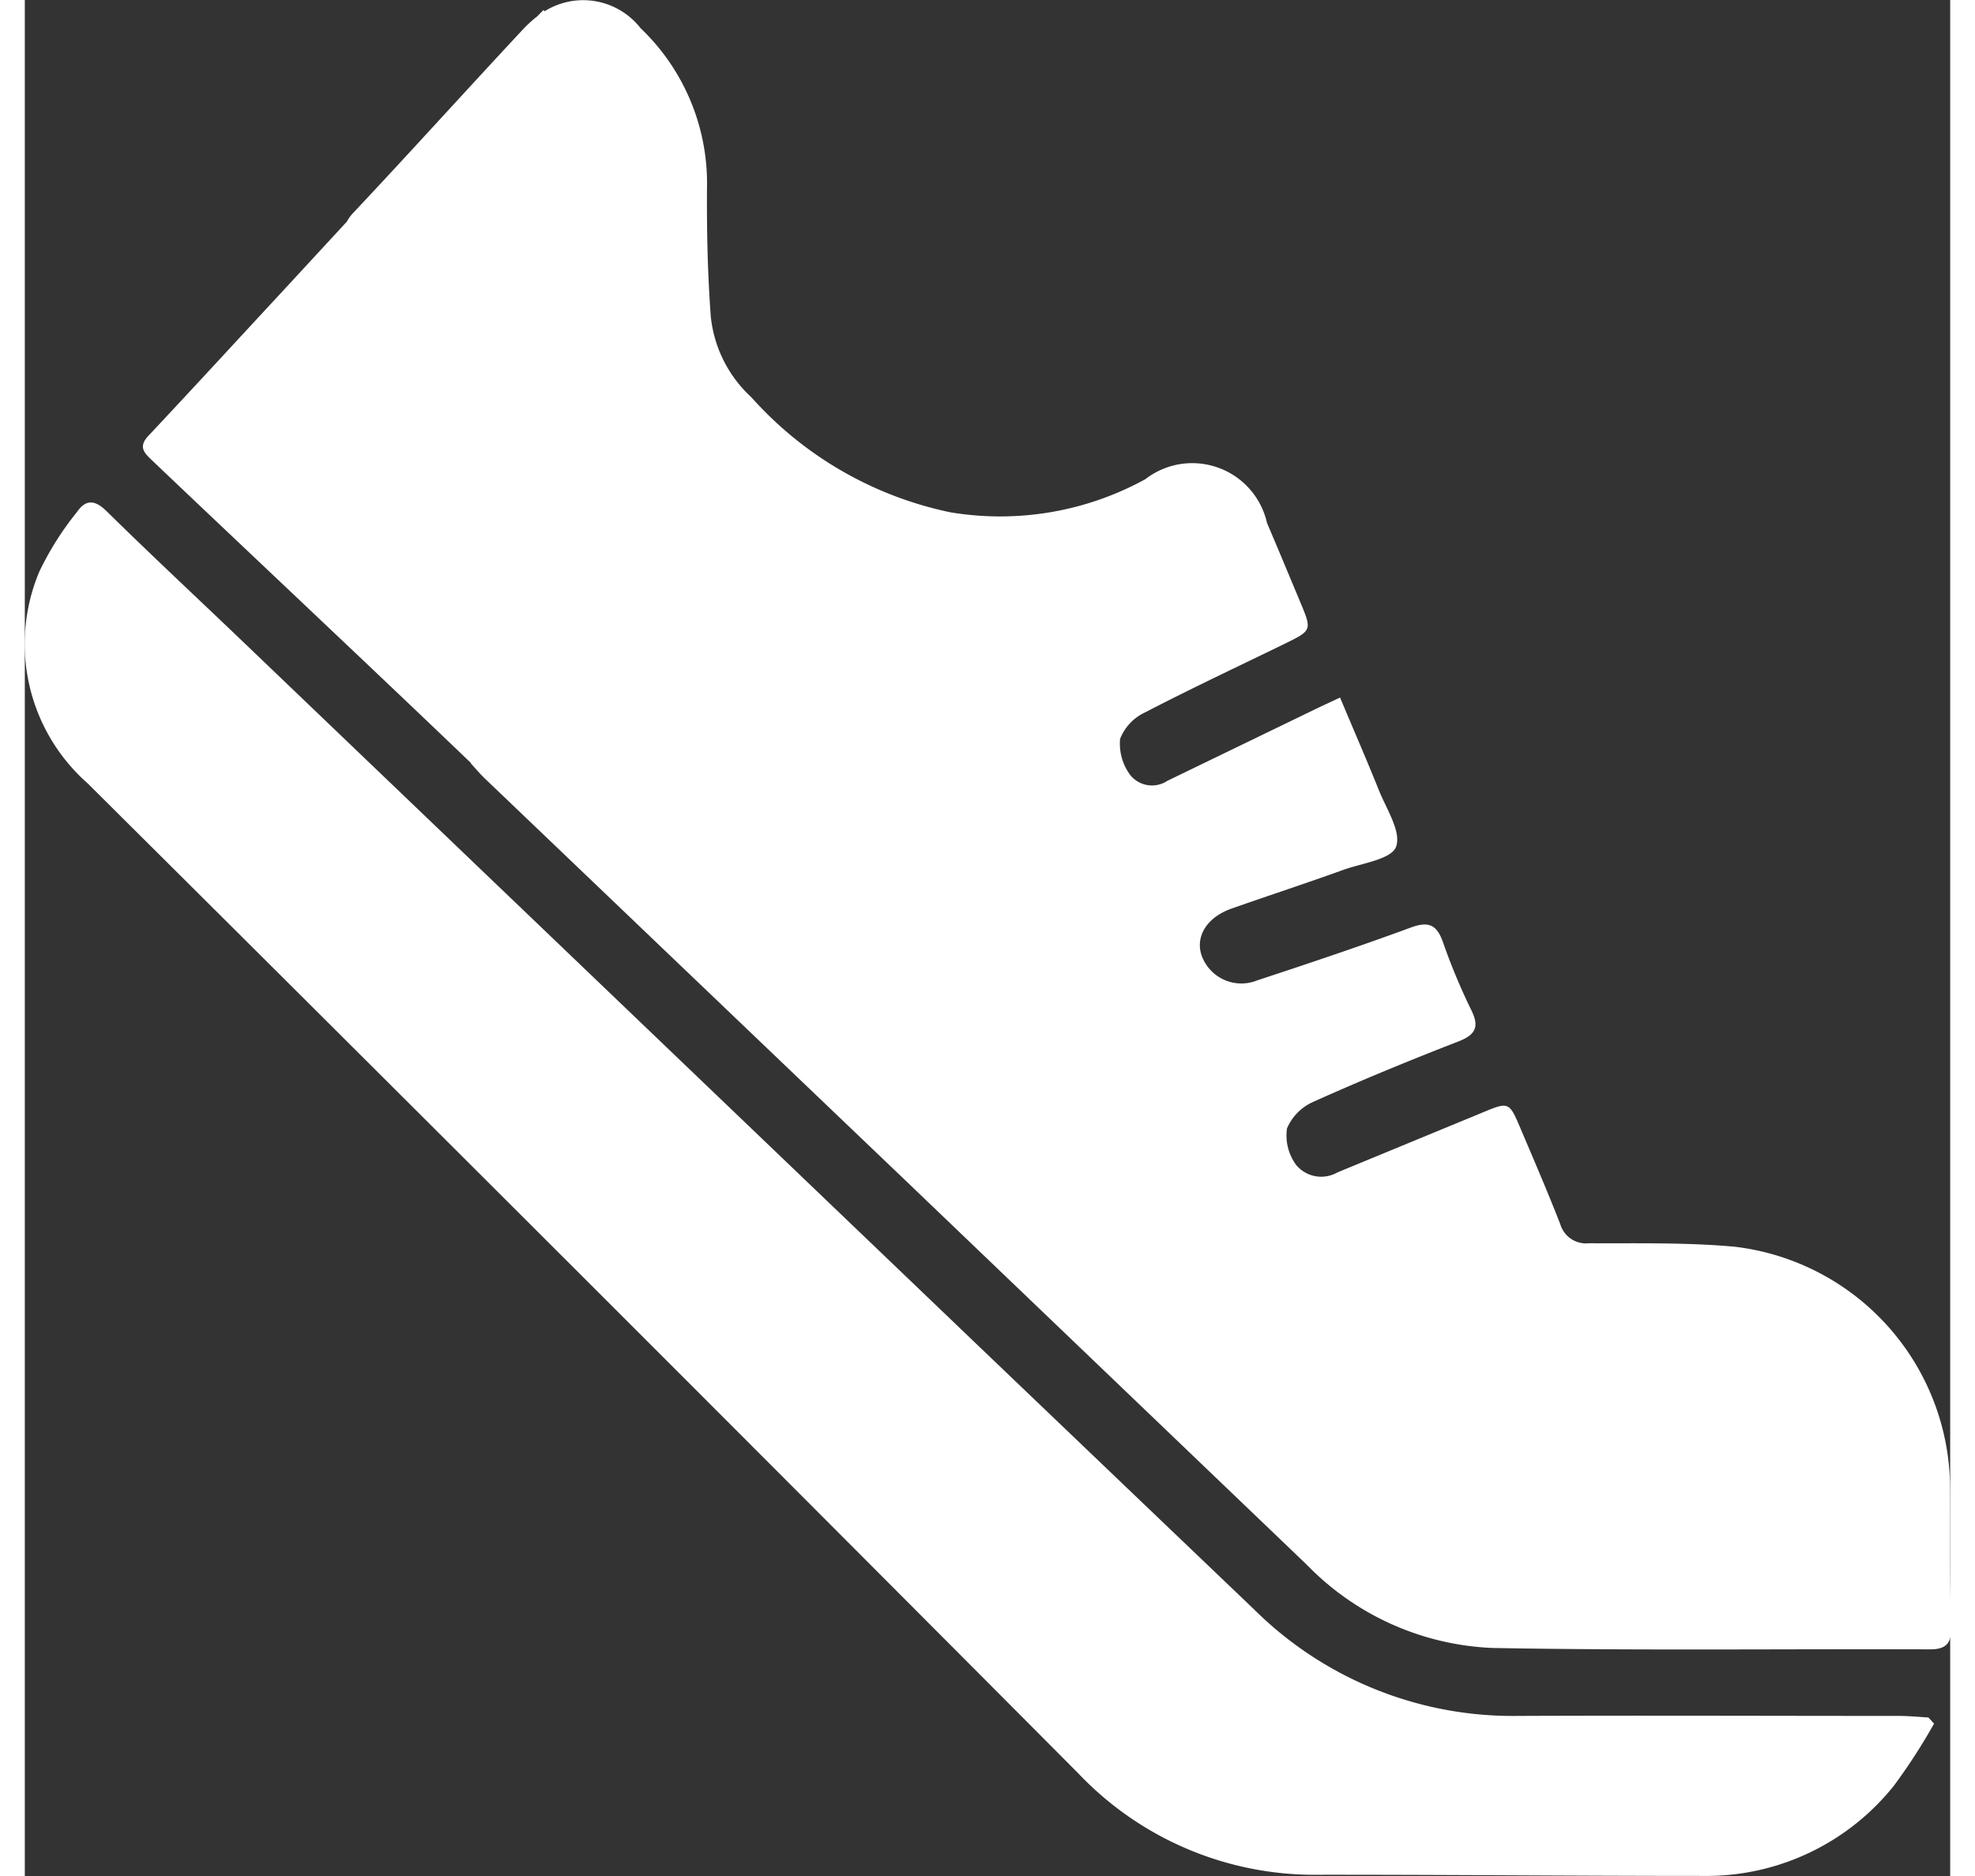 <svg xmlns="http://www.w3.org/2000/svg" width="20" height="19" viewBox="0 0 24.93 24.294">
  <rect x="0" y="0" width="24.93" height="24.294" fill="#333333" stroke="none"/>
  <g id="footwear" transform="translate(2222.448 1665.783)">
    <path id="Path_102" data-name="Path 102" d="M-2197.727-1562.277a7.6,7.6,0,0,1-.517.8,3.106,3.106,0,0,1-2.476,1.172c-1.657,0-3.313-.016-4.971-.015a4.217,4.217,0,0,1-3.124-1.321q-6.392-6.424-12.819-12.812a2.409,2.409,0,0,1-.625-2.745,3.91,3.91,0,0,1,.486-.769c.114-.165.231-.161.382-.013.61.6,1.232,1.178,1.847,1.768l9.455,9.054q1.777,1.7,3.556,3.4a4.754,4.754,0,0,0,3.409,1.381c1.648-.007,3.3,0,4.943,0,.127,0,.254.013.381.02Z" transform="translate(0 -81.185)" fill="#fff"/>
    <path id="Path_103" data-name="Path 103" d="M-2178.517-1646.565a3.159,3.159,0,0,0-2.788-3.073c-.625-.057-1.257-.042-1.885-.045a.349.349,0,0,1-.375-.251c-.162-.414-.338-.823-.512-1.232-.149-.352-.152-.352-.5-.207l-1.873.773a.422.422,0,0,1-.532-.095.643.643,0,0,1-.12-.476.663.663,0,0,1,.351-.348c.616-.277,1.241-.534,1.87-.778.233-.09.269-.2.161-.414a8.047,8.047,0,0,1-.363-.872c-.079-.223-.184-.274-.414-.189-.66.243-1.326.466-1.994.686a.546.546,0,0,1-.72-.334c-.077-.246.08-.491.4-.6.48-.169.964-.327,1.443-.5.242-.086.622-.136.679-.3.069-.194-.128-.49-.226-.736-.157-.393-.327-.78-.5-1.194-.138.065-.237.11-.335.158l-1.9.92a.361.361,0,0,1-.479-.071.678.678,0,0,1-.134-.472.635.635,0,0,1,.324-.343c.591-.307,1.195-.59,1.794-.882.368-.179.368-.179.215-.545-.143-.342-.285-.684-.431-1.026a.992.992,0,0,0-1.576-.566,3.907,3.907,0,0,1-2.525.428,4.749,4.749,0,0,1-2.576-1.49,1.648,1.648,0,0,1-.525-1.046c-.041-.553-.053-1.11-.049-1.665a2.776,2.776,0,0,0-.861-2.069.942.942,0,0,0-1.242-.218l-.013-.016c-.007.005-.035.034-.081.081a1.561,1.561,0,0,0-.189.173c-.733.786-1.453,1.584-2.189,2.367a.533.533,0,0,0-.089.12l-.831.9c-.579.624-1.155,1.252-1.738,1.873-.135.143-.053.222.048.318,1.022.974,3,2.835,4.128,3.918l0,.007c.065.071.118.134.177.191q2.712,2.593,5.425,5.185,2.611,2.5,5.221,5a3.555,3.555,0,0,0,2.406,1.078c1.887.035,3.776.011,5.665.018.2,0,.276-.073.273-.276C-2178.523-1645.323-2178.512-1645.944-2178.517-1646.565Z" transform="translate(-19.003 0)" fill="#fff"/>
  </g>
</svg>
